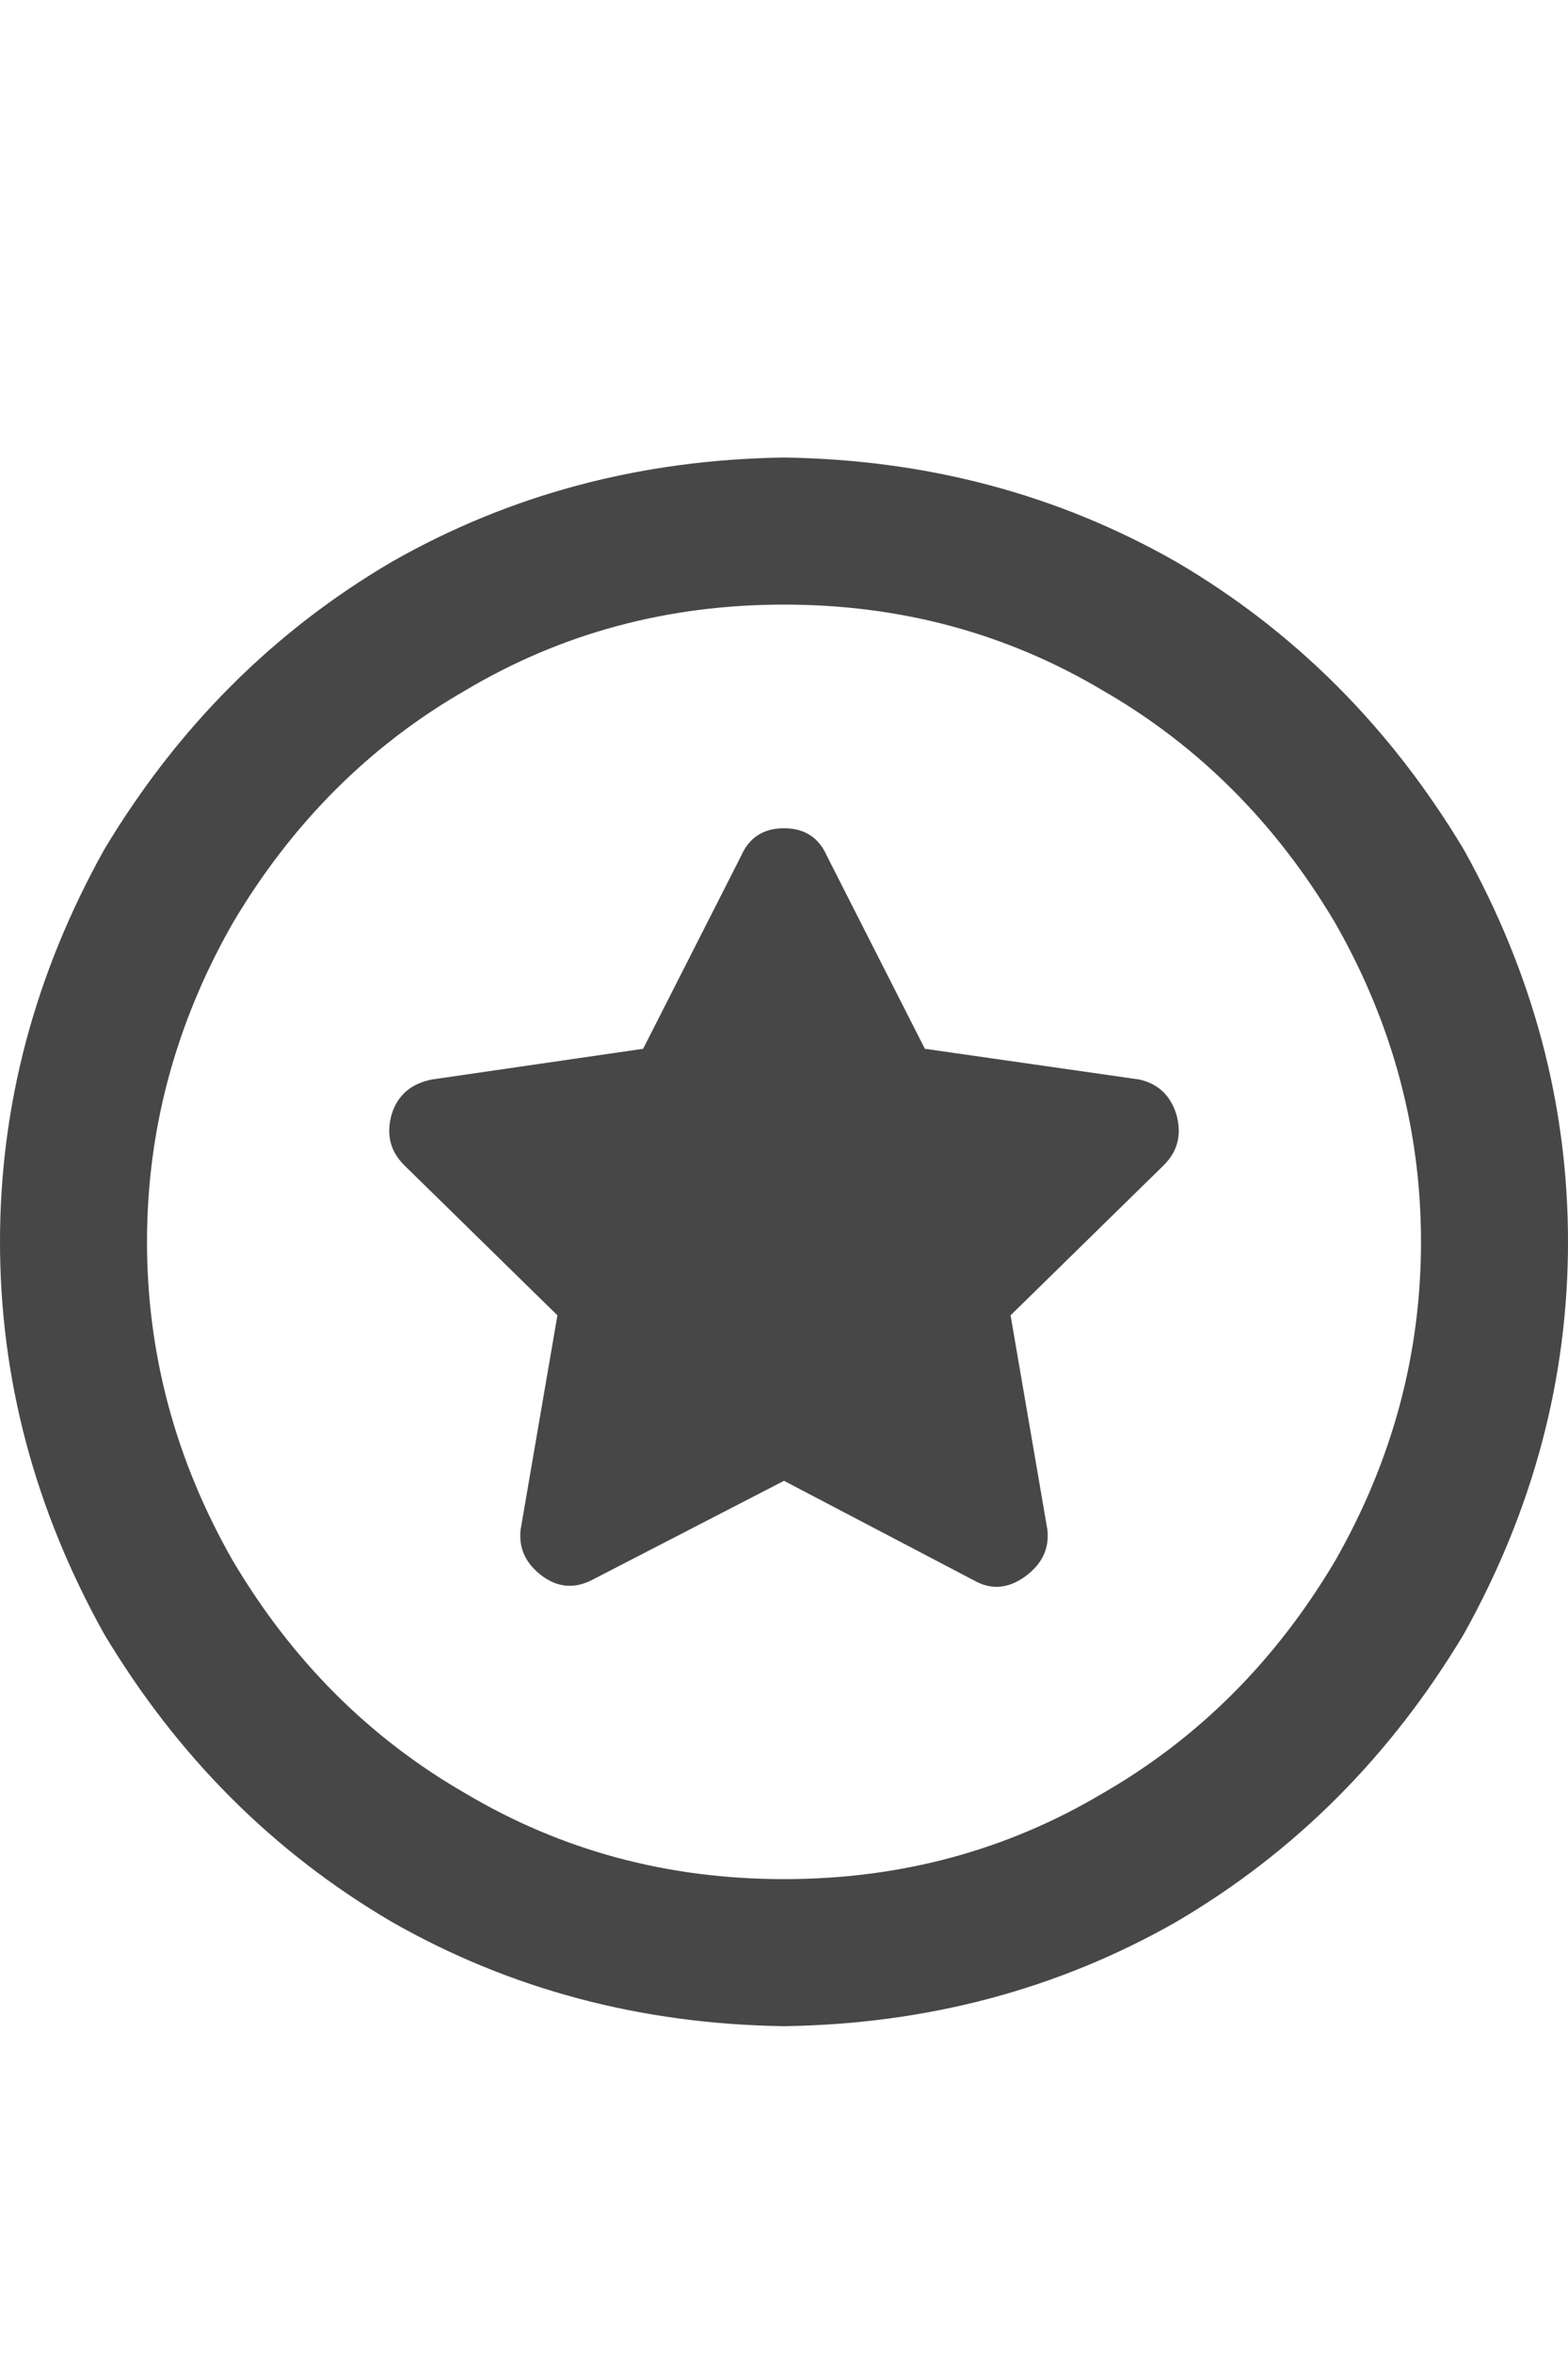<svg width="12" height="18" viewBox="0 0 12 18" fill="none" xmlns="http://www.w3.org/2000/svg">
<g id="label-paired / caption / circle-star-caption / bold" clip-path="url(#clip0_1731_823)">
<path id="icon" d="M6 4.625C5.109 4.625 4.297 4.844 3.562 5.281C2.828 5.703 2.234 6.297 1.781 7.062C1.344 7.828 1.125 8.641 1.125 9.5C1.125 10.359 1.344 11.172 1.781 11.938C2.234 12.703 2.828 13.297 3.562 13.719C4.297 14.156 5.109 14.375 6 14.375C6.891 14.375 7.703 14.156 8.438 13.719C9.172 13.297 9.766 12.703 10.219 11.938C10.656 11.172 10.875 10.359 10.875 9.5C10.875 8.641 10.656 7.828 10.219 7.062C9.766 6.297 9.172 5.703 8.438 5.281C7.703 4.844 6.891 4.625 6 4.625ZM6 15.5C4.906 15.484 3.906 15.219 3 14.703C2.094 14.172 1.359 13.438 0.797 12.5C0.266 11.547 0 10.547 0 9.5C0 8.453 0.266 7.453 0.797 6.5C1.359 5.562 2.094 4.828 3 4.297C3.906 3.781 4.906 3.516 6 3.5C7.094 3.516 8.094 3.781 9 4.297C9.906 4.828 10.641 5.562 11.203 6.5C11.734 7.453 12 8.453 12 9.5C12 10.547 11.734 11.547 11.203 12.5C10.641 13.438 9.906 14.172 9 14.703C8.094 15.219 7.094 15.484 6 15.5ZM6 6.336C6.156 6.336 6.266 6.406 6.328 6.547L7.078 8.023L8.719 8.258C8.859 8.289 8.953 8.375 9 8.516C9.047 8.672 9.016 8.805 8.906 8.914L7.734 10.062L8.016 11.703C8.031 11.844 7.977 11.961 7.852 12.055C7.727 12.148 7.602 12.164 7.477 12.102L6 11.328L4.547 12.078C4.406 12.156 4.273 12.148 4.148 12.055C4.023 11.961 3.969 11.844 3.984 11.703L4.266 10.062L3.094 8.914C2.984 8.805 2.953 8.672 3 8.516C3.047 8.375 3.148 8.289 3.305 8.258L4.922 8.023L5.672 6.547C5.734 6.406 5.844 6.336 6 6.336Z" fill="black" fill-opacity="0.72"/>
</g>
<defs>
<clipPath id="clip0_1731_823">
<rect width="12" height="18" fill="white"/>
</clipPath>
</defs>
</svg>
